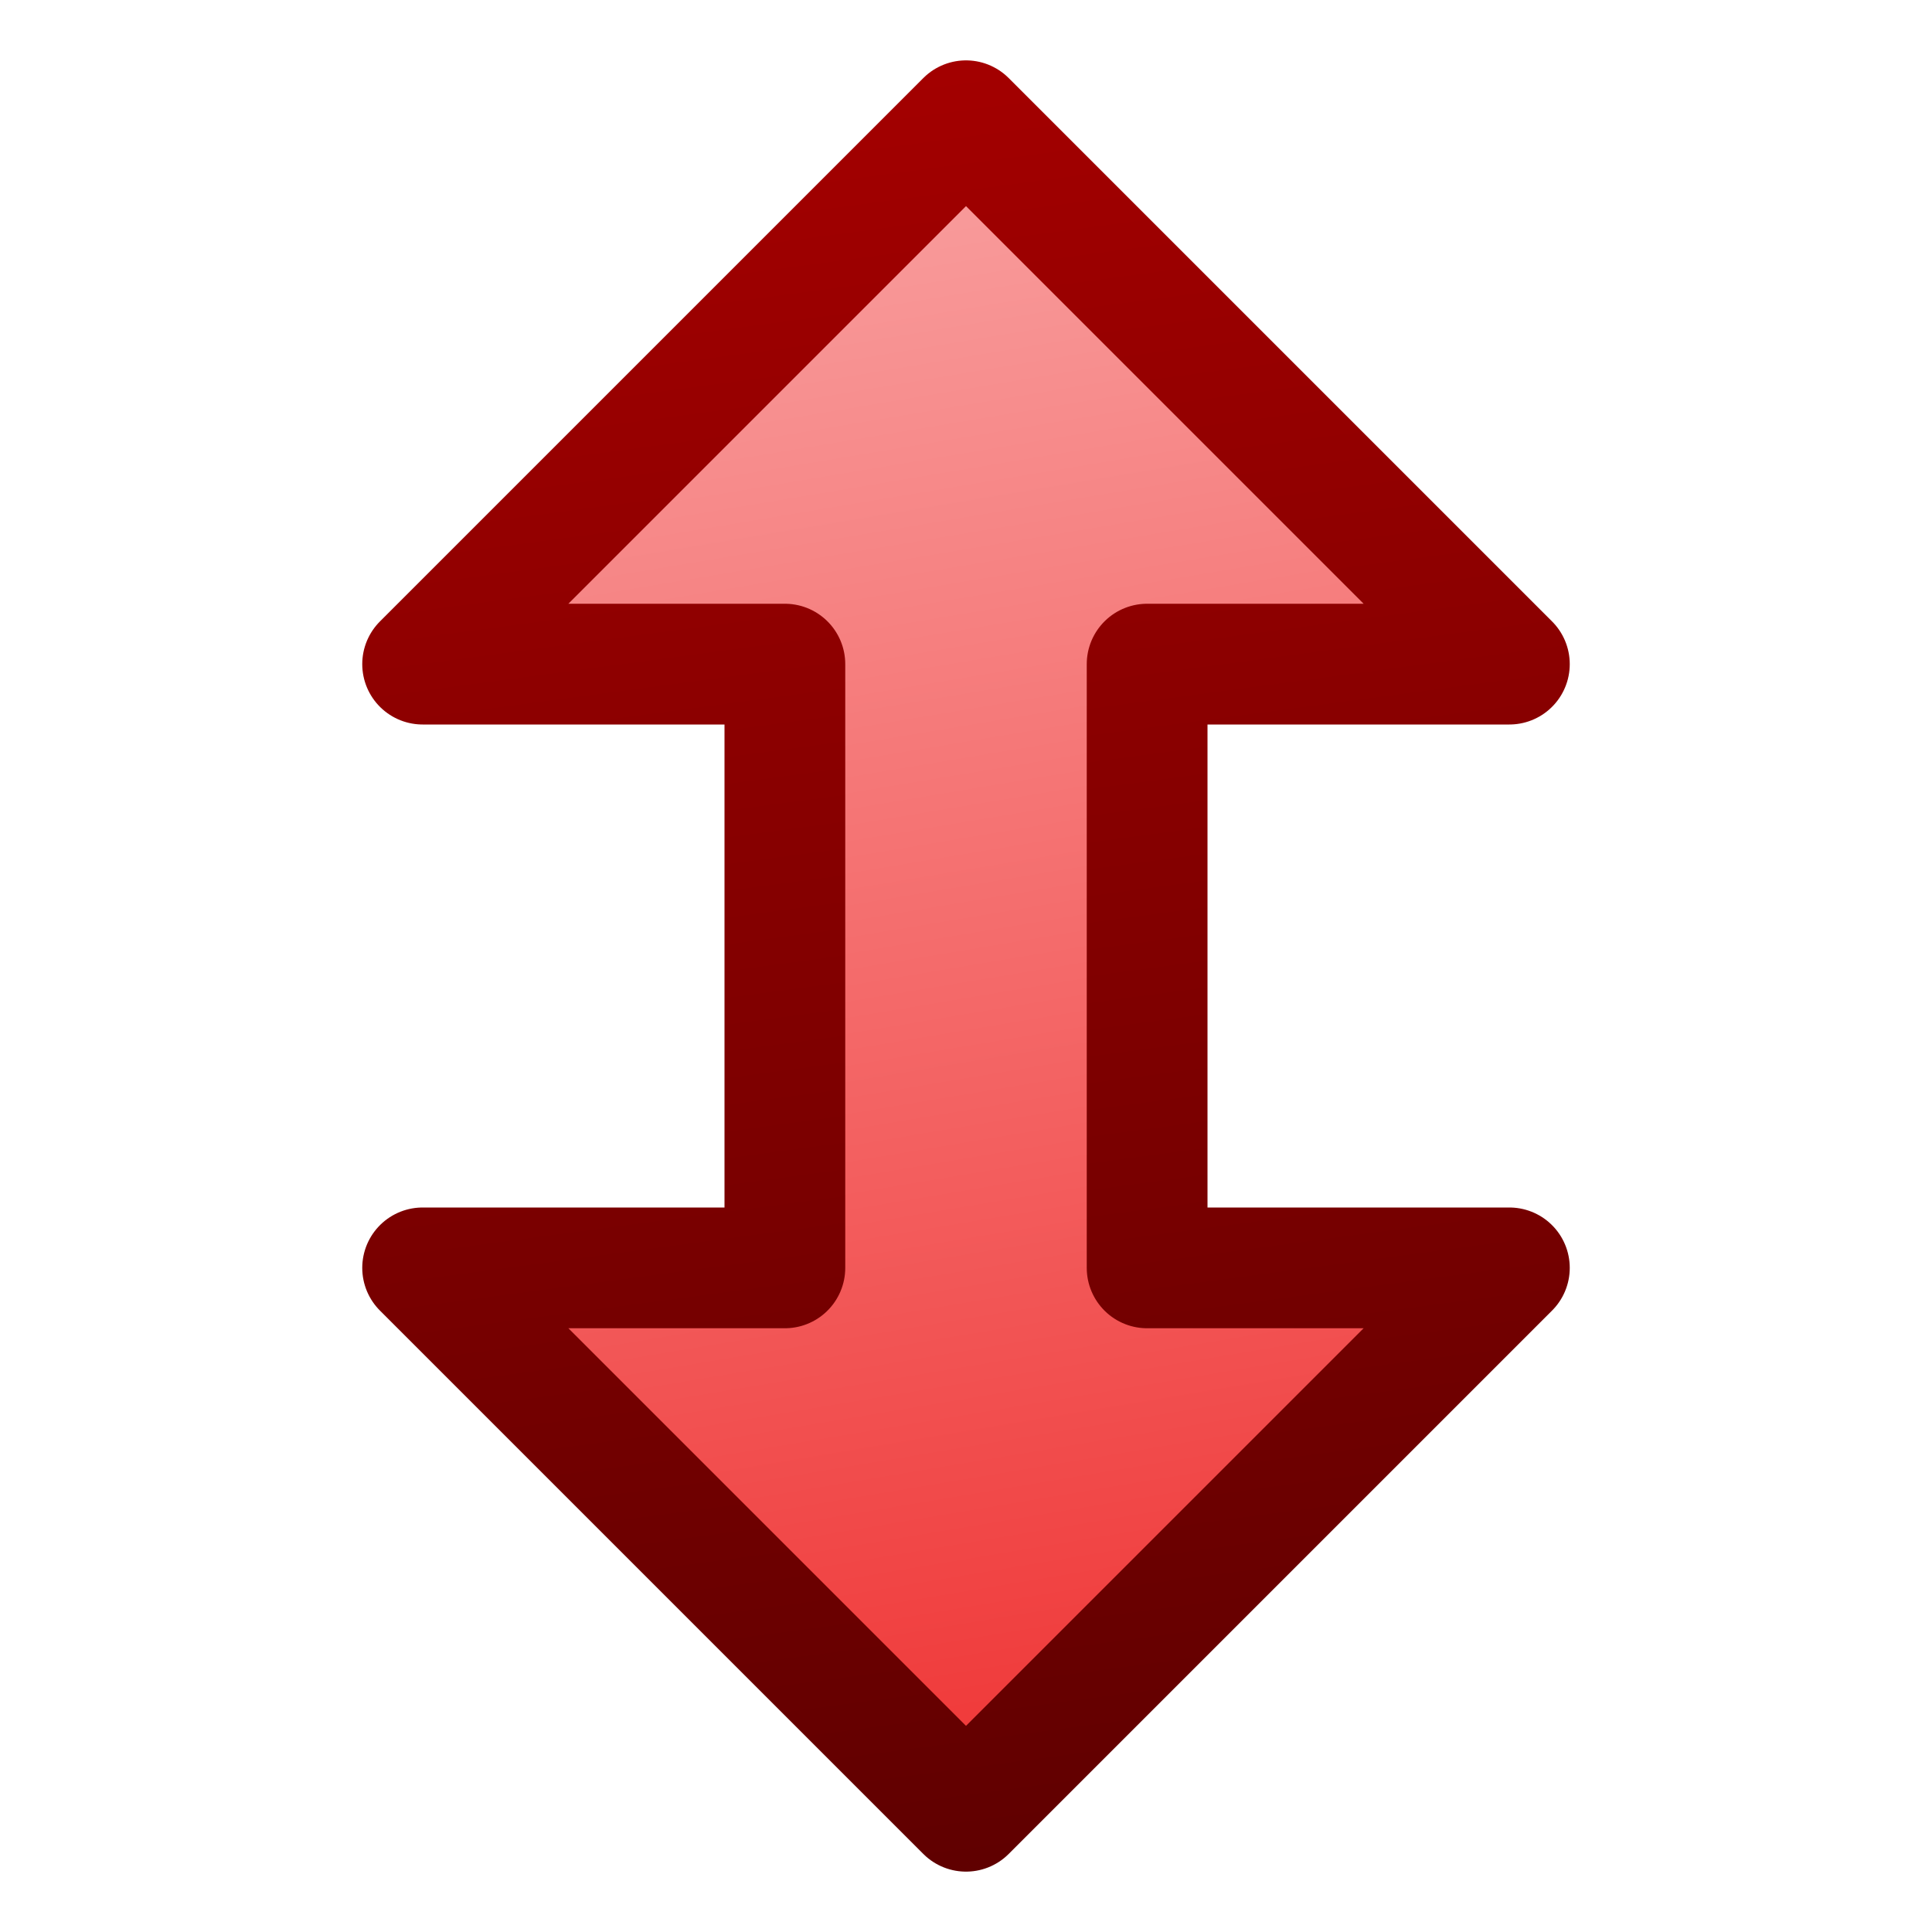 <?xml version="1.0" encoding="UTF-8" standalone="no"?>
<svg xmlns:rdf="http://www.w3.org/1999/02/22-rdf-syntax-ns#" xmlns="http://www.w3.org/2000/svg" height="16px" width="16px" version="1.1" enable-background="new" xmlns:cc="http://creativecommons.org/ns#" xmlns:xlink="http://www.w3.org/1999/xlink" xmlns:dc="http://purl.org/dc/elements/1.1/">
<defs>
<linearGradient id="b" y2=".5" gradientUnits="userSpaceOnUse" x2="7" y1="15.5" x1="9">
<stop stop-color="#5f0000" offset="0"/>
<stop stop-color="#a40000" offset="1"/>
</linearGradient>
<linearGradient id="a" y2="2" gradientUnits="userSpaceOnUse" x2="7" y1="14" x1="9">
<stop stop-color="#f03c3c" offset="0"/>
<stop stop-color="#f89999" offset="1"/>
</linearGradient>
</defs>
<g>
<path stroke-linejoin="round" d="m6.5 5.5h-3l4.5-4.5 4.5 4.5h-3v5h3l-4.5 4.5-4.5-4.5h3z" stroke="url(#b)" stroke-width="1px" fill="url(#a)"/>
</g>
</svg>
